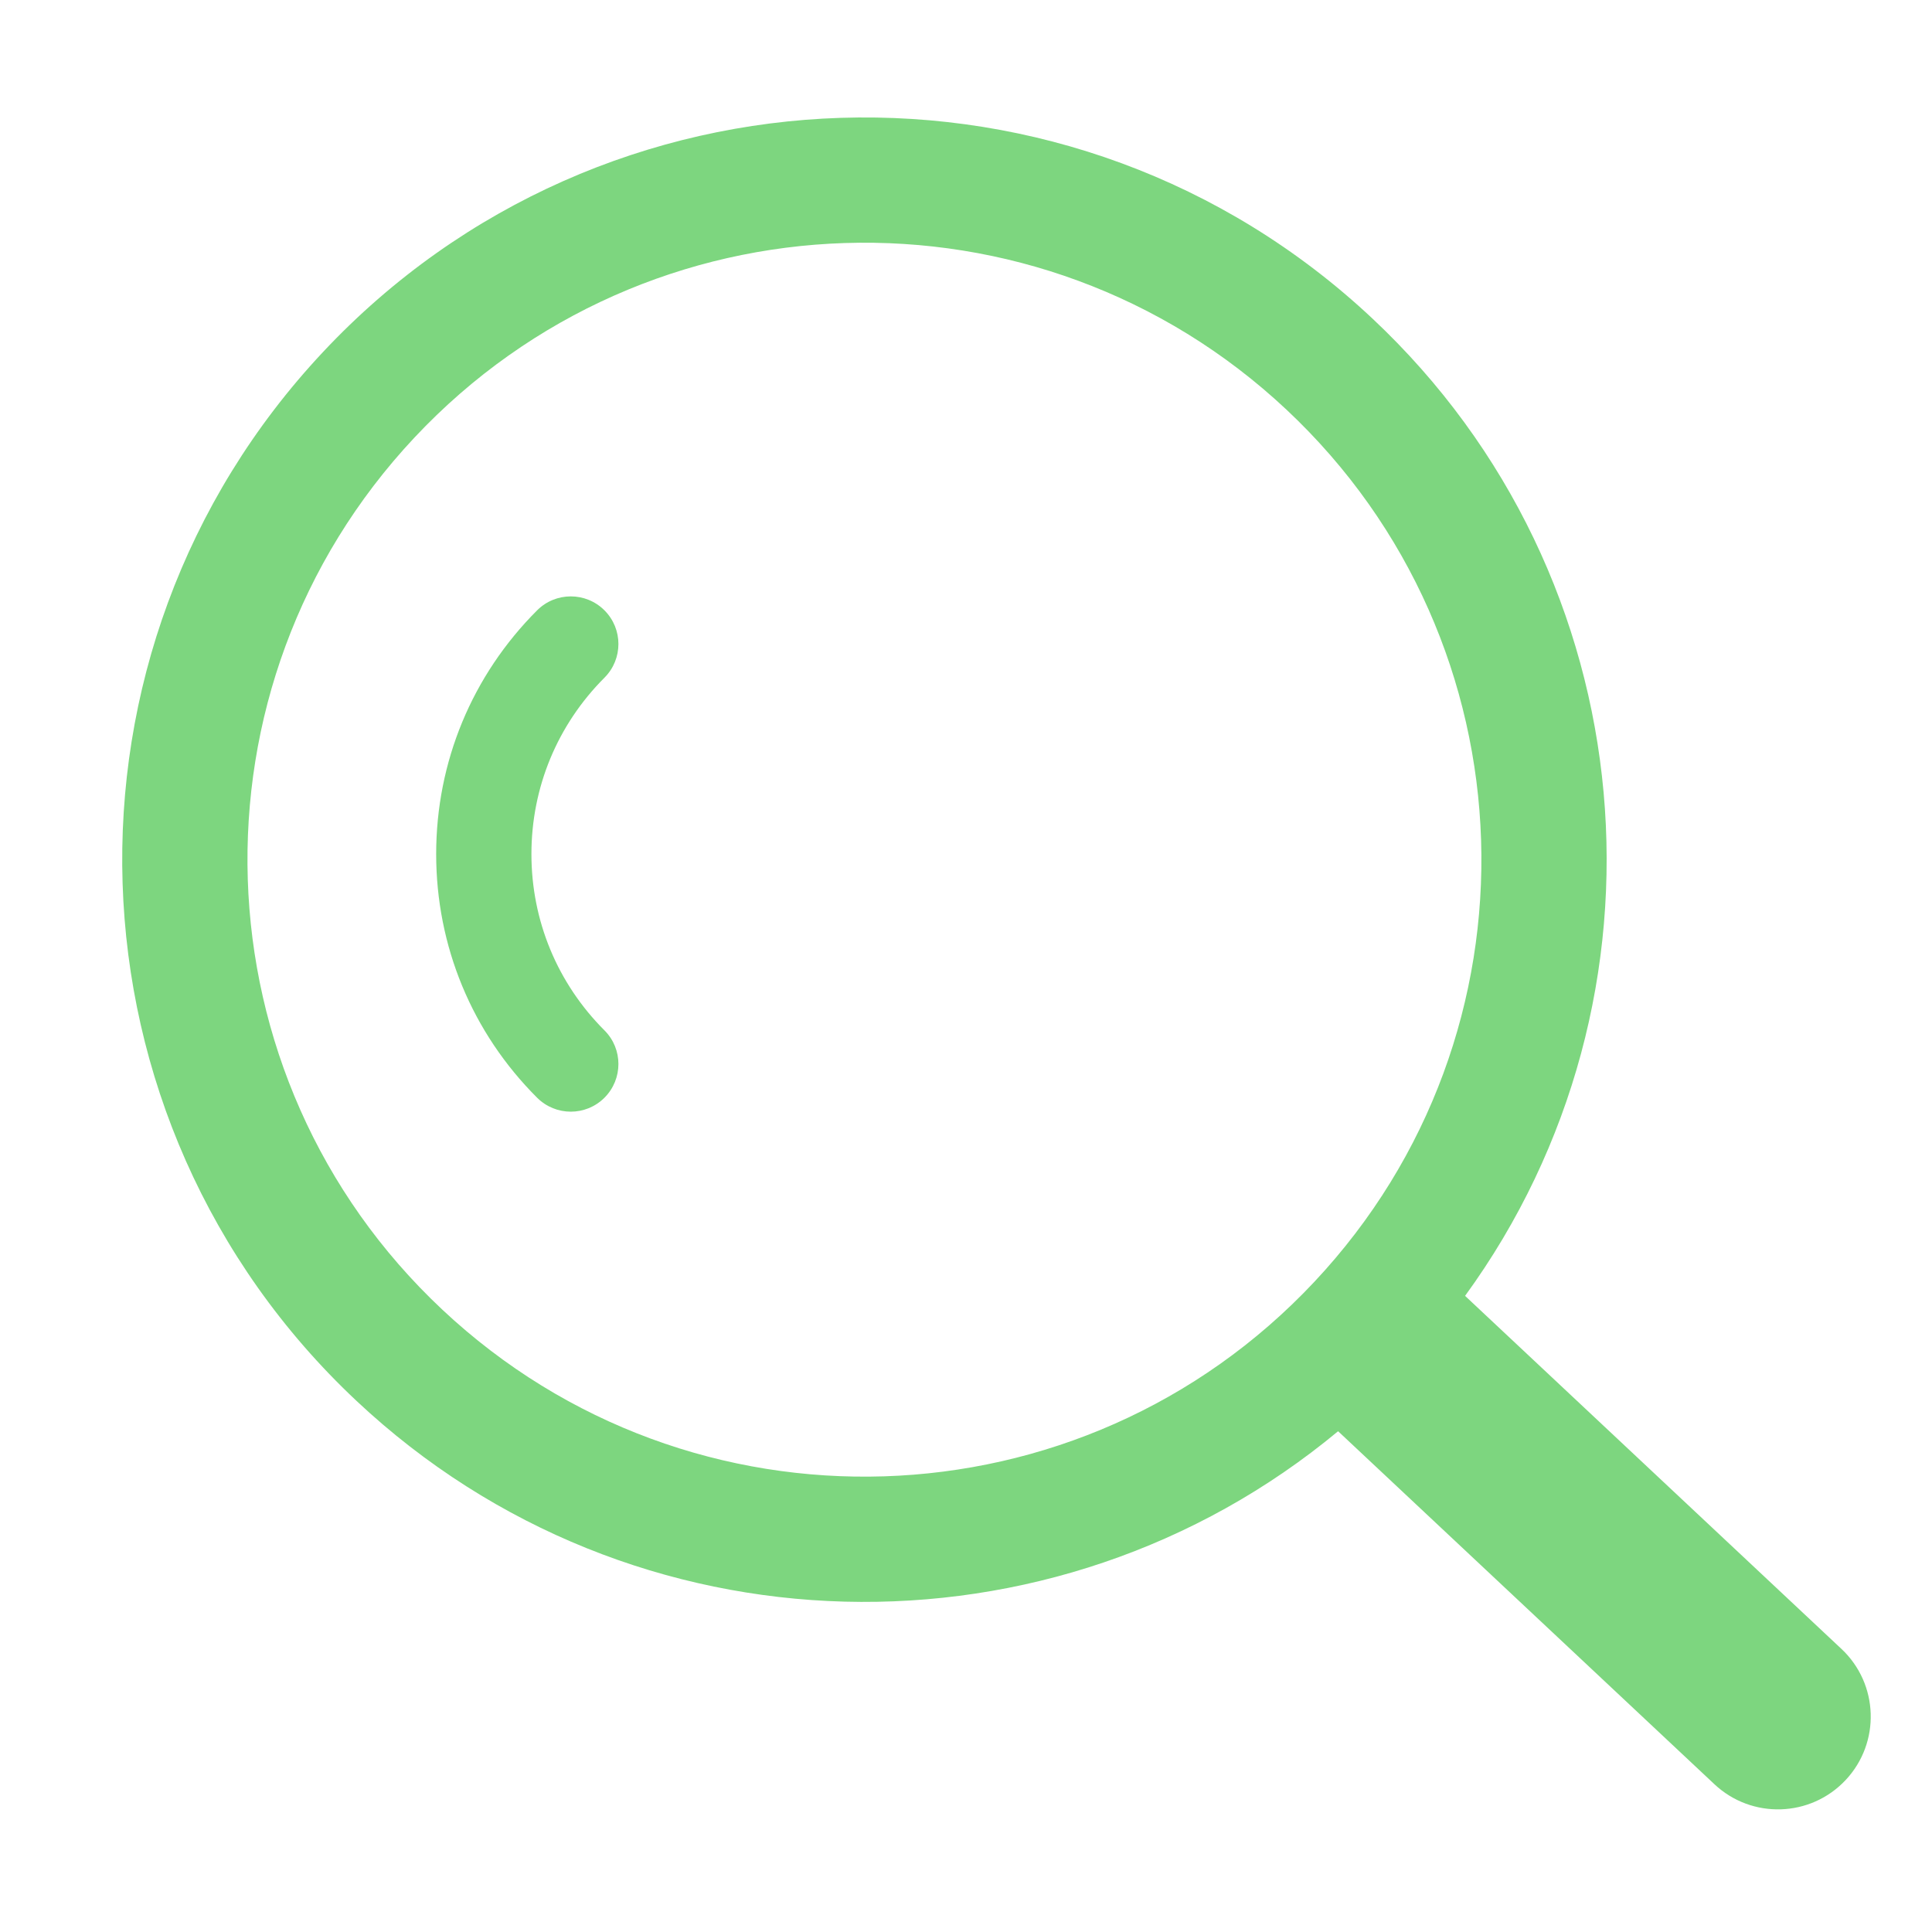 <?xml version="1.0" standalone="no"?><!DOCTYPE svg PUBLIC "-//W3C//DTD SVG 1.1//EN" "http://www.w3.org/Graphics/SVG/1.1/DTD/svg11.dtd"><svg class="icon" width="200px" height="200.00px" viewBox="0 0 1024 1024" version="1.1" xmlns="http://www.w3.org/2000/svg"><path d="M975.994 873.946 776.519 686.834c115.098-158.103 97.101-380.864-49.207-518.099C568.832 20.092 319.883 28.053 171.253 186.518 22.61 344.974 30.571 593.92 189.037 742.576c146.303 137.241 369.759 140.966 520.184 16.005l199.475 187.112c19.813 18.585 50.94 17.59 69.524-2.224 18.585-19.812 17.59-50.939-2.224-69.523L975.994 873.946zM234.447 694.146c-131.715-123.541-138.334-330.493-14.783-462.218C343.224 100.213 550.179 93.595 681.878 217.146c131.73 123.566 138.349 330.514 14.783 462.218C573.125 811.089 366.171 817.708 234.447 694.146L234.447 694.146zM256.316 670.833" fill="#7dd67f" /><path d="M320.376 323.494c-9.86-9.859-25.833-9.859-35.694 0-34.514 34.514-53.502 80.373-53.502 129.183 0 48.789 18.986 94.676 53.502 129.139 4.931 4.929 11.388 7.39 17.847 7.39 6.459 0 12.917-2.461 17.847-7.39 9.867-9.867 9.867-25.864 0-35.7-24.947-24.947-38.707-58.135-38.707-93.439 0-35.328 13.754-68.507 38.707-93.483C330.242 349.326 330.242 333.352 320.376 323.494L320.376 323.494z" fill="#7dd67f" /><path d="M294.689 343.842" fill="#7dd67f" /></svg>